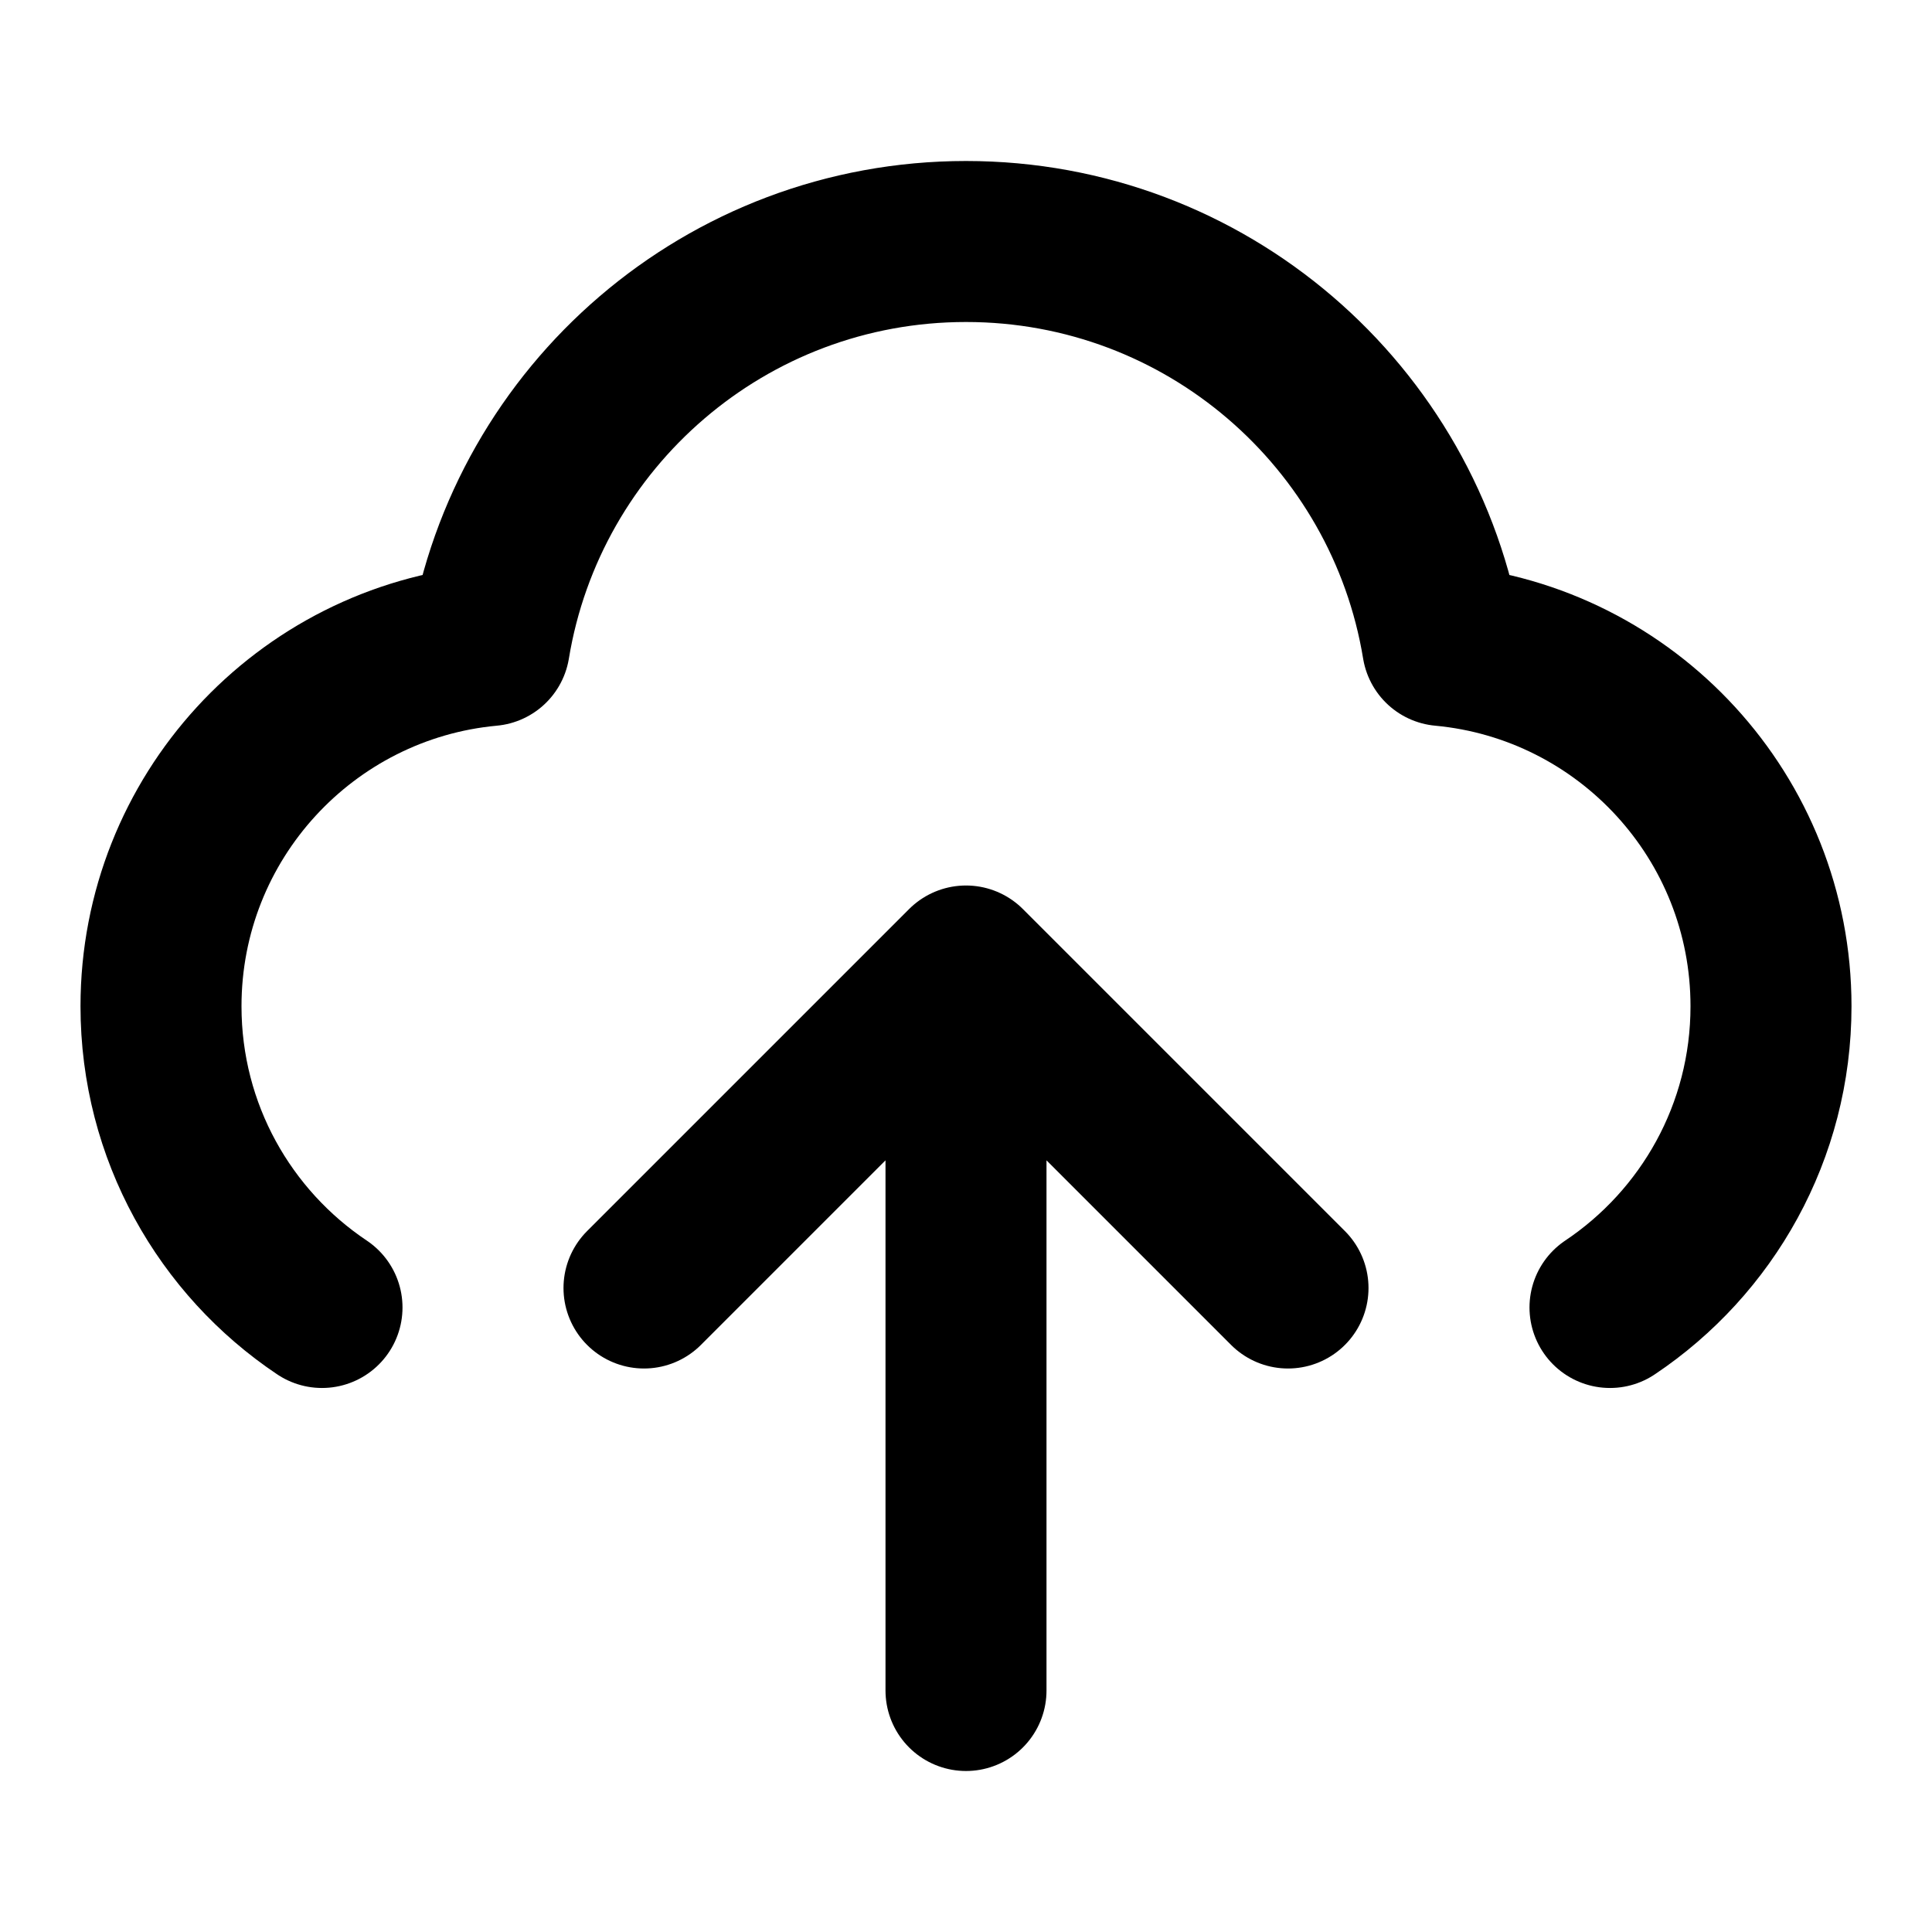 <?xml version="1.0" encoding="UTF-8"?>
<svg width="24px" height="24px" viewBox="0 0 24 24" version="1.1" xmlns="http://www.w3.org/2000/svg" xmlns:xlink="http://www.w3.org/1999/xlink">
    <title>upload-cloud-01</title>
    <g id="Line-icons" stroke="none" stroke-width="1" fill="none" fill-rule="evenodd" stroke-linecap="round" stroke-linejoin="round">
        <g id="General" transform="translate(-880, -1516)" fill-rule="nonzero" stroke="#000000" stroke-width="2">
            <g id="upload-cloud-01" transform="translate(882, 1519)">
                <path d="M2,13.242 C0.794,12.435 0,11.06 0,9.5 C0,7.156 1.792,5.231 4.08,5.019 C4.548,2.172 7.02,0 10,0 C12.98,0 15.452,2.172 15.92,5.019 C18.208,5.231 20,7.156 20,9.5 C20,11.06 19.206,12.435 18,13.242 M6,13 L10,9 L14,13 M10,9 L10,18" id="Icon"></path>
            </g>
        </g>
    </g>
</svg>